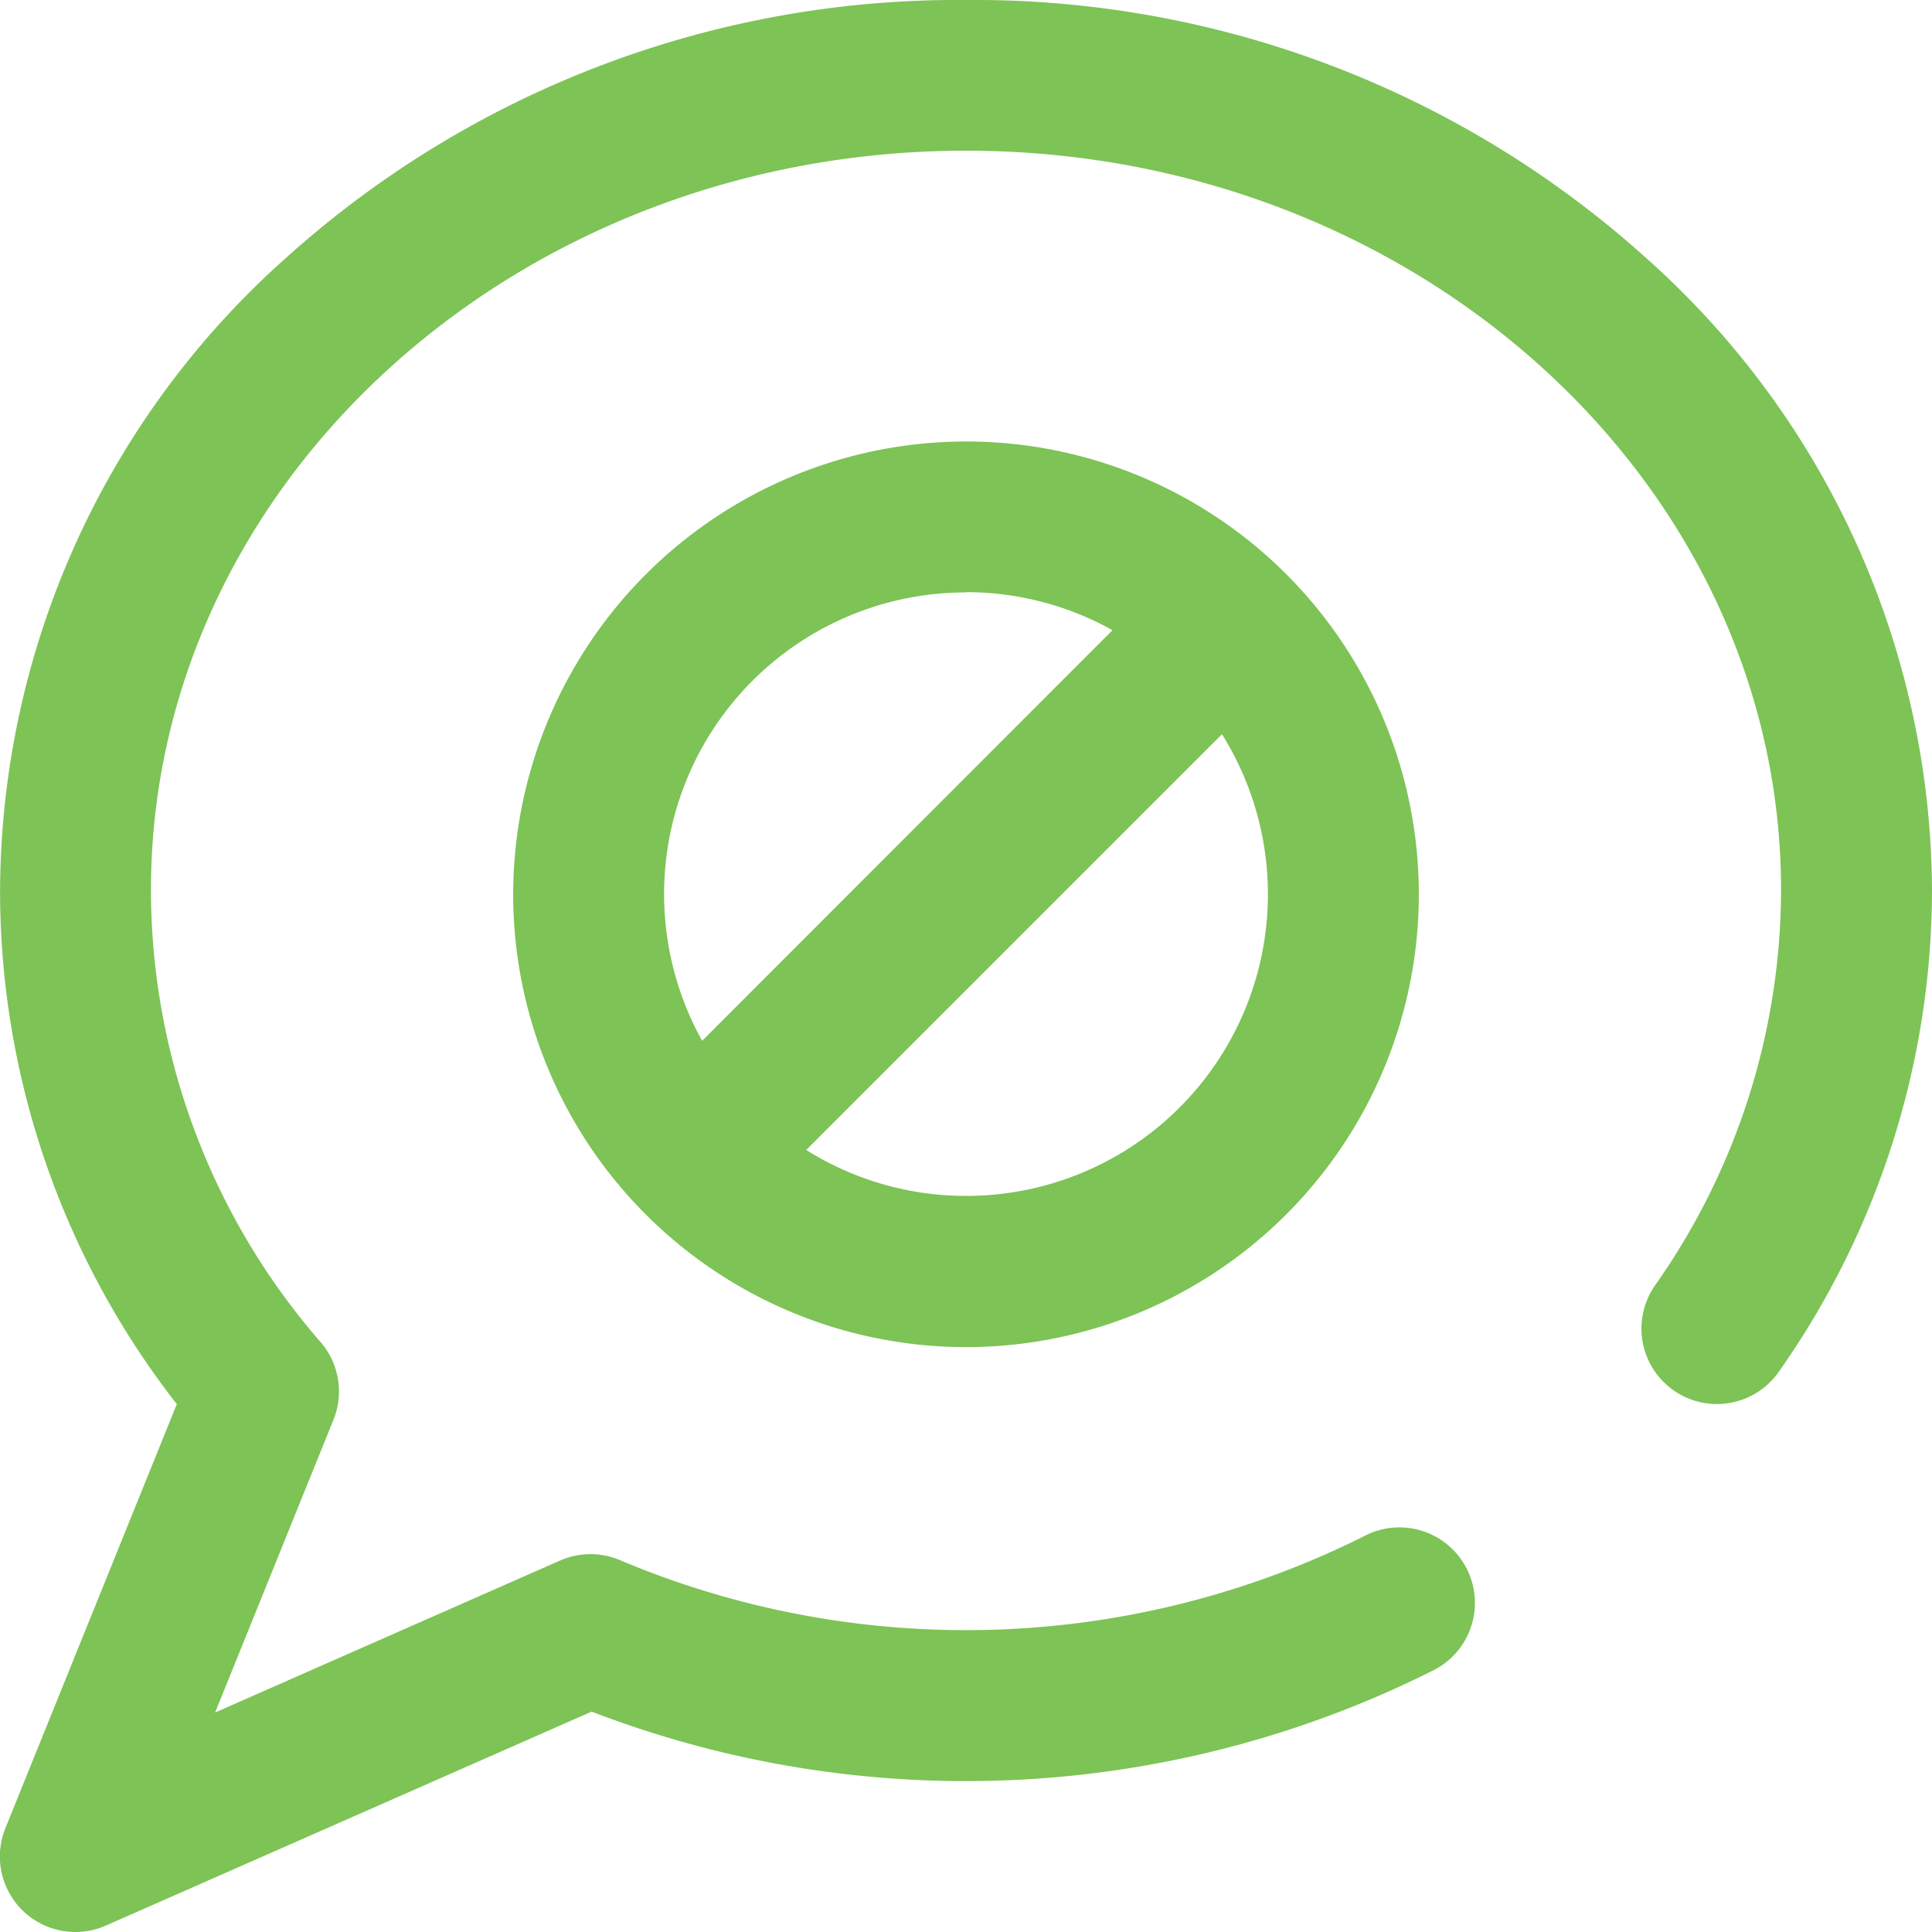 <svg xmlns="http://www.w3.org/2000/svg" width="30.016" height="30.016" viewBox="0 0 30.016 30.016">
    <path fill="#7dc356" d="M7.972 13.894a7.035 7.035 0 1 0 7.035-7.035 7.043 7.043 0 0 0-7.035 7.035zM15.007 9.2a4.66 4.66 0 0 1 2.276.591l-6.375 6.379a4.687 4.687 0 0 1 4.1-6.966zm0 9.38a4.661 4.661 0 0 1-2.482-.714l6.459-6.459a4.687 4.687 0 0 1-3.976 7.173zm15.008-4.749a13.019 13.019 0 0 1-2.38 7.481 1.172 1.172 0 0 1-1.923-1.342 10.685 10.685 0 0 0 1.958-6.139c0-6.336-5.681-11.49-12.663-11.49S2.344 7.5 2.344 13.835a10.719 10.719 0 0 0 2.641 7.022 1.172 1.172 0 0 1 .195 1.2l-1.839 4.549L8.7 24.245a1.173 1.173 0 0 1 .933-.005 13.833 13.833 0 0 0 11.55-.369 1.173 1.173 0 1 1 1.062 2.091 16.188 16.188 0 0 1-13.054.63l-7.547 3.324A1.173 1.173 0 0 1 .084 28.4l2.662-6.585A12.967 12.967 0 0 1 0 13.835a13.224 13.224 0 0 1 4.432-9.819A15.585 15.585 0 0 1 15.007 0a15.586 15.586 0 0 1 10.575 4.016 13.225 13.225 0 0 1 4.433 9.819zm0 0" transform="translate(.001)"/>
</svg>
